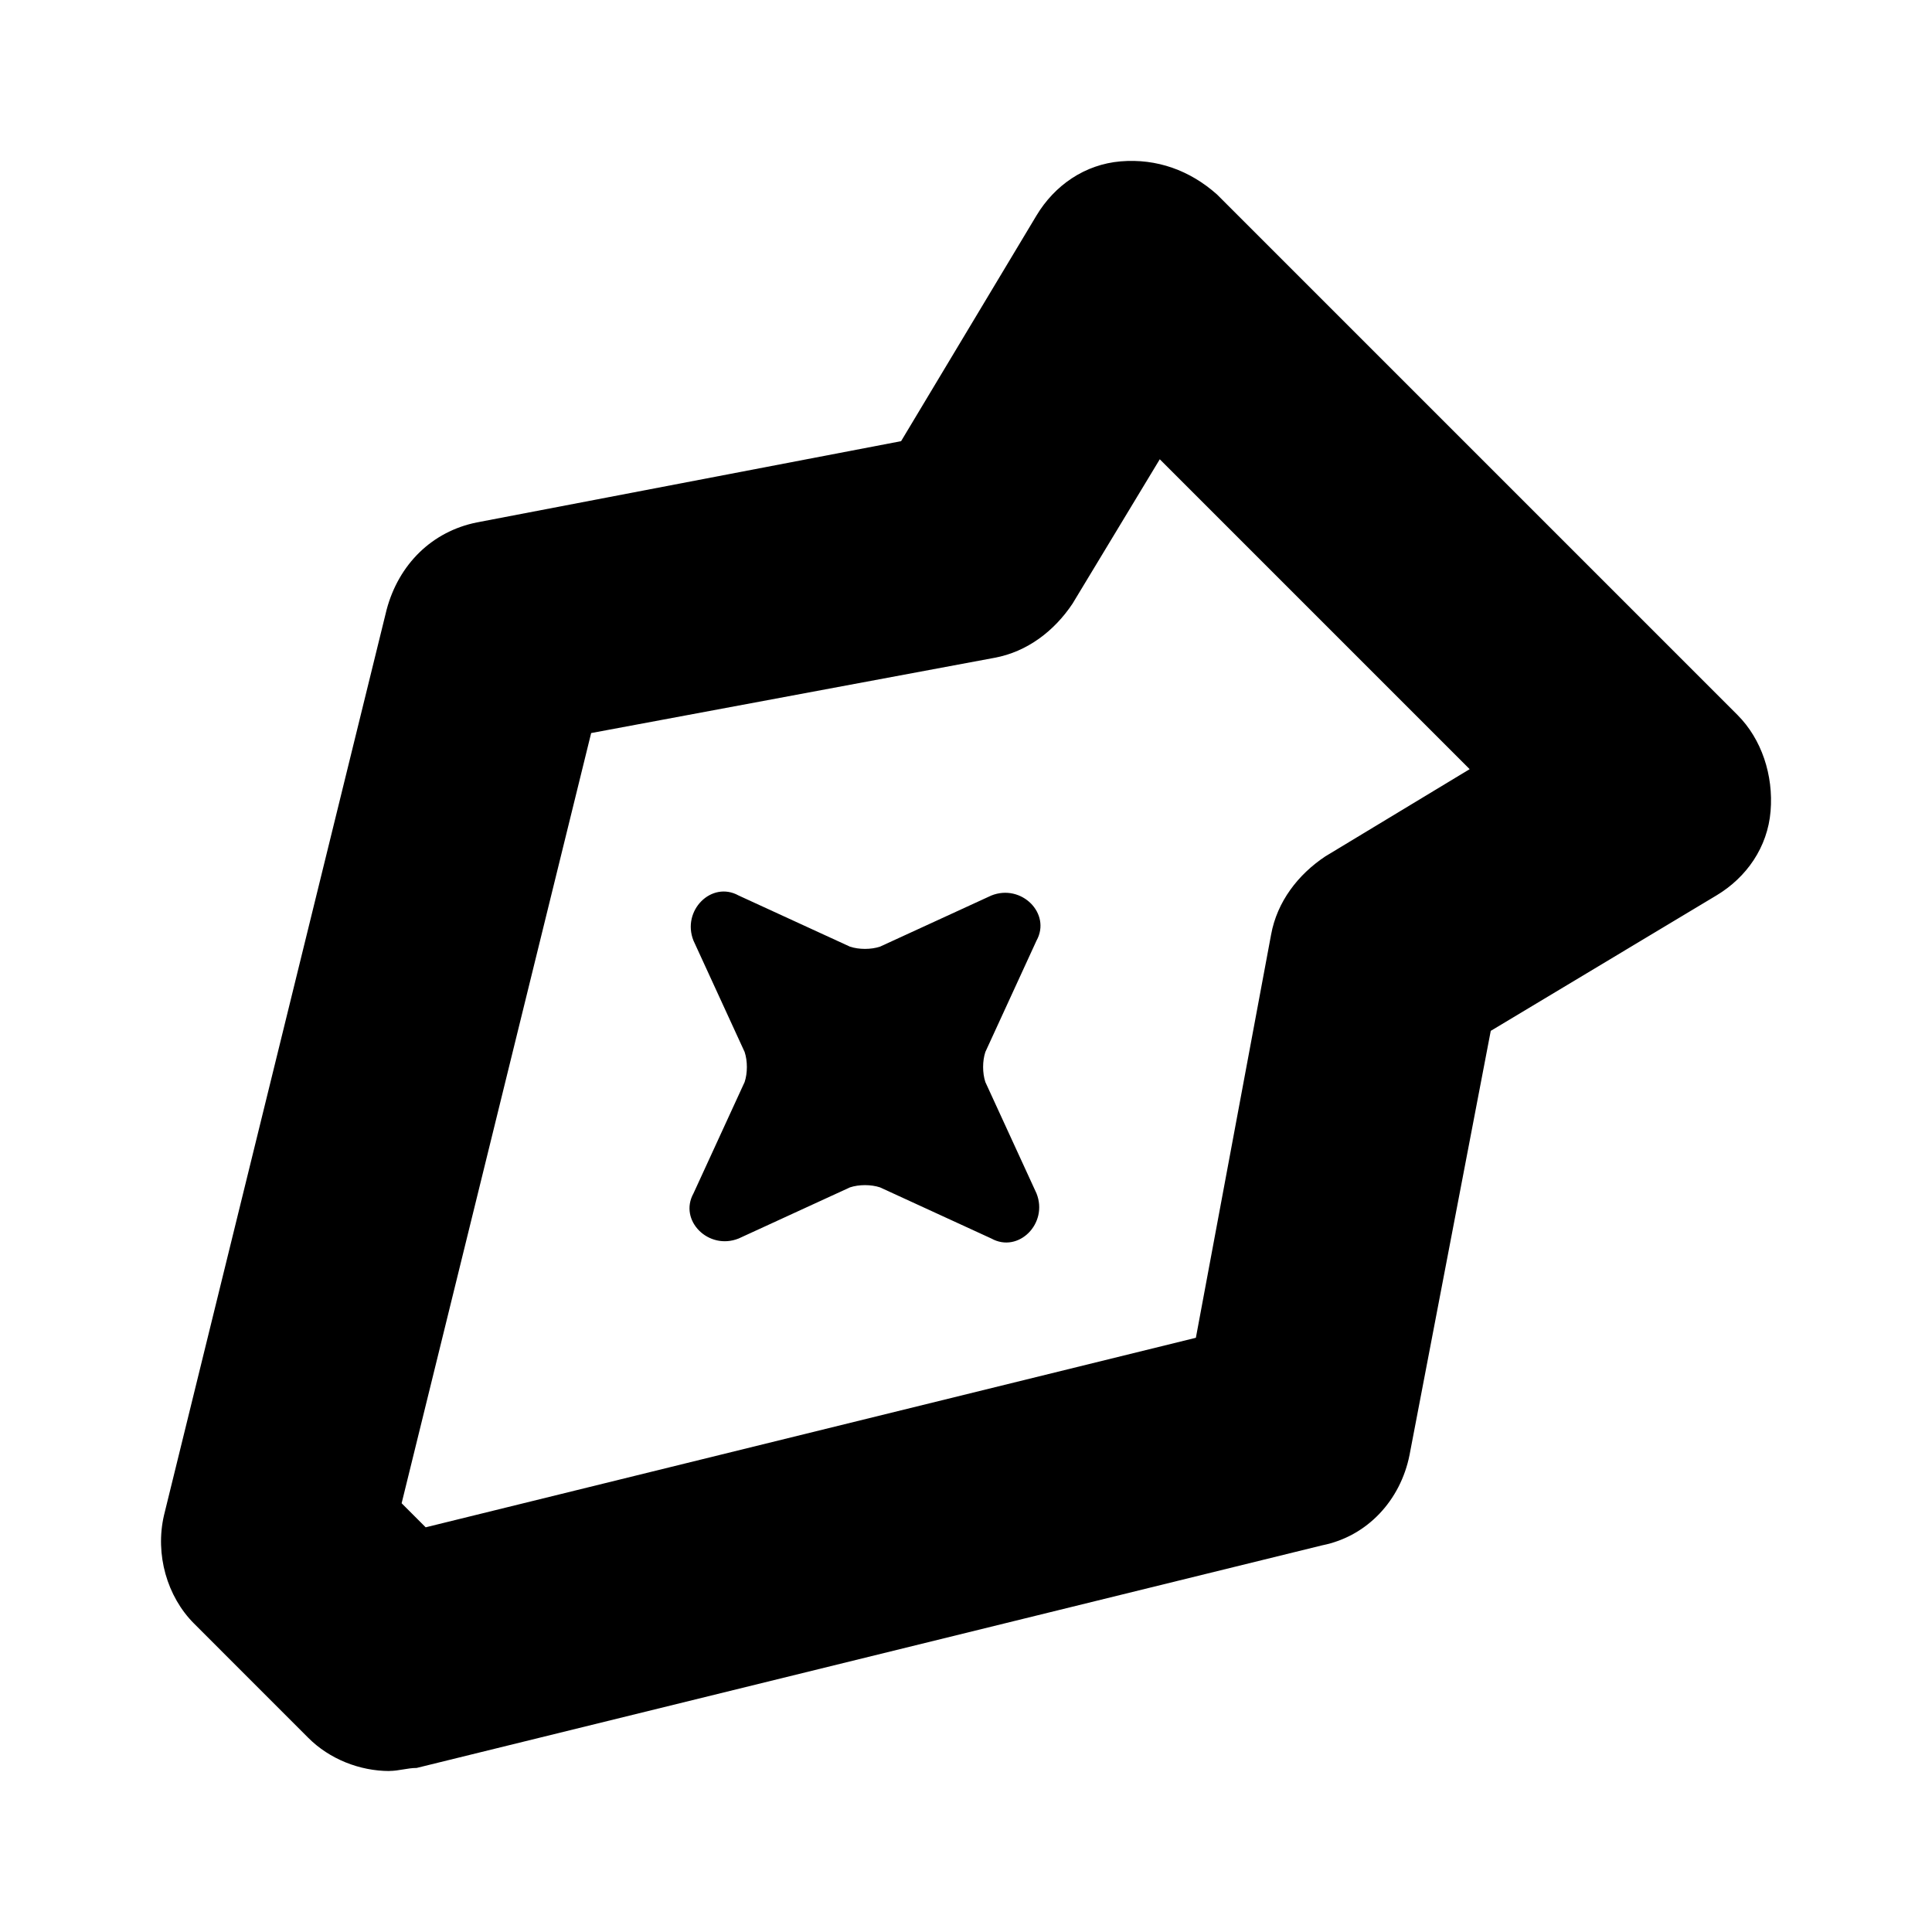 <?xml version="1.0" encoding="UTF-8"?>
<svg id="Layer_1" xmlns="http://www.w3.org/2000/svg" version="1.1" viewBox="0 0 60 60">
  <!-- Generator: Adobe Illustrator 29.2.1, SVG Export Plug-In . SVG Version: 2.1.0 Build 116)  -->
  <path d="M12.1,55.001c-.934,0-1.869-.374-2.523-1.028l-3.55-3.551c-.841-.841-1.215-2.149-.934-3.364l6.914-28.124c.374-1.402,1.402-2.429,2.803-2.71l13.174-2.523,4.205-7.008c.561-.934,1.495-1.588,2.616-1.682,1.121-.093,2.149.28,2.99,1.028l16.164,16.164c.747.747,1.121,1.869,1.028,2.99s-.747,2.056-1.682,2.616l-7.008,4.205-2.523,13.174c-.28,1.402-1.308,2.523-2.71,2.803l-28.124,6.914c-.28,0-.561.093-.841.093ZM12.473,46.685l.747.747,23.919-5.886,2.336-12.52c.187-1.028.841-1.869,1.682-2.429l4.485-2.71-9.624-9.624-2.71,4.485c-.561.841-1.402,1.495-2.429,1.682l-12.52,2.336s-5.886,23.919-5.886,23.919ZM30.226,16.88h0Z"/>
  <path d="M23.125,32.67l-1.588-3.457c-.374-.934.561-1.869,1.402-1.402l3.457,1.588c.28.093.654.093.934,0l3.457-1.588c.934-.374,1.869.561,1.402,1.402l-1.588,3.457c-.093.28-.093.654,0,.934l1.588,3.457c.374.934-.561,1.869-1.402,1.402l-3.457-1.588c-.28-.093-.654-.093-.934,0l-3.457,1.588c-.934.374-1.869-.561-1.402-1.402l1.588-3.457c.093-.28.093-.654 0-.934Z"/>
</svg>